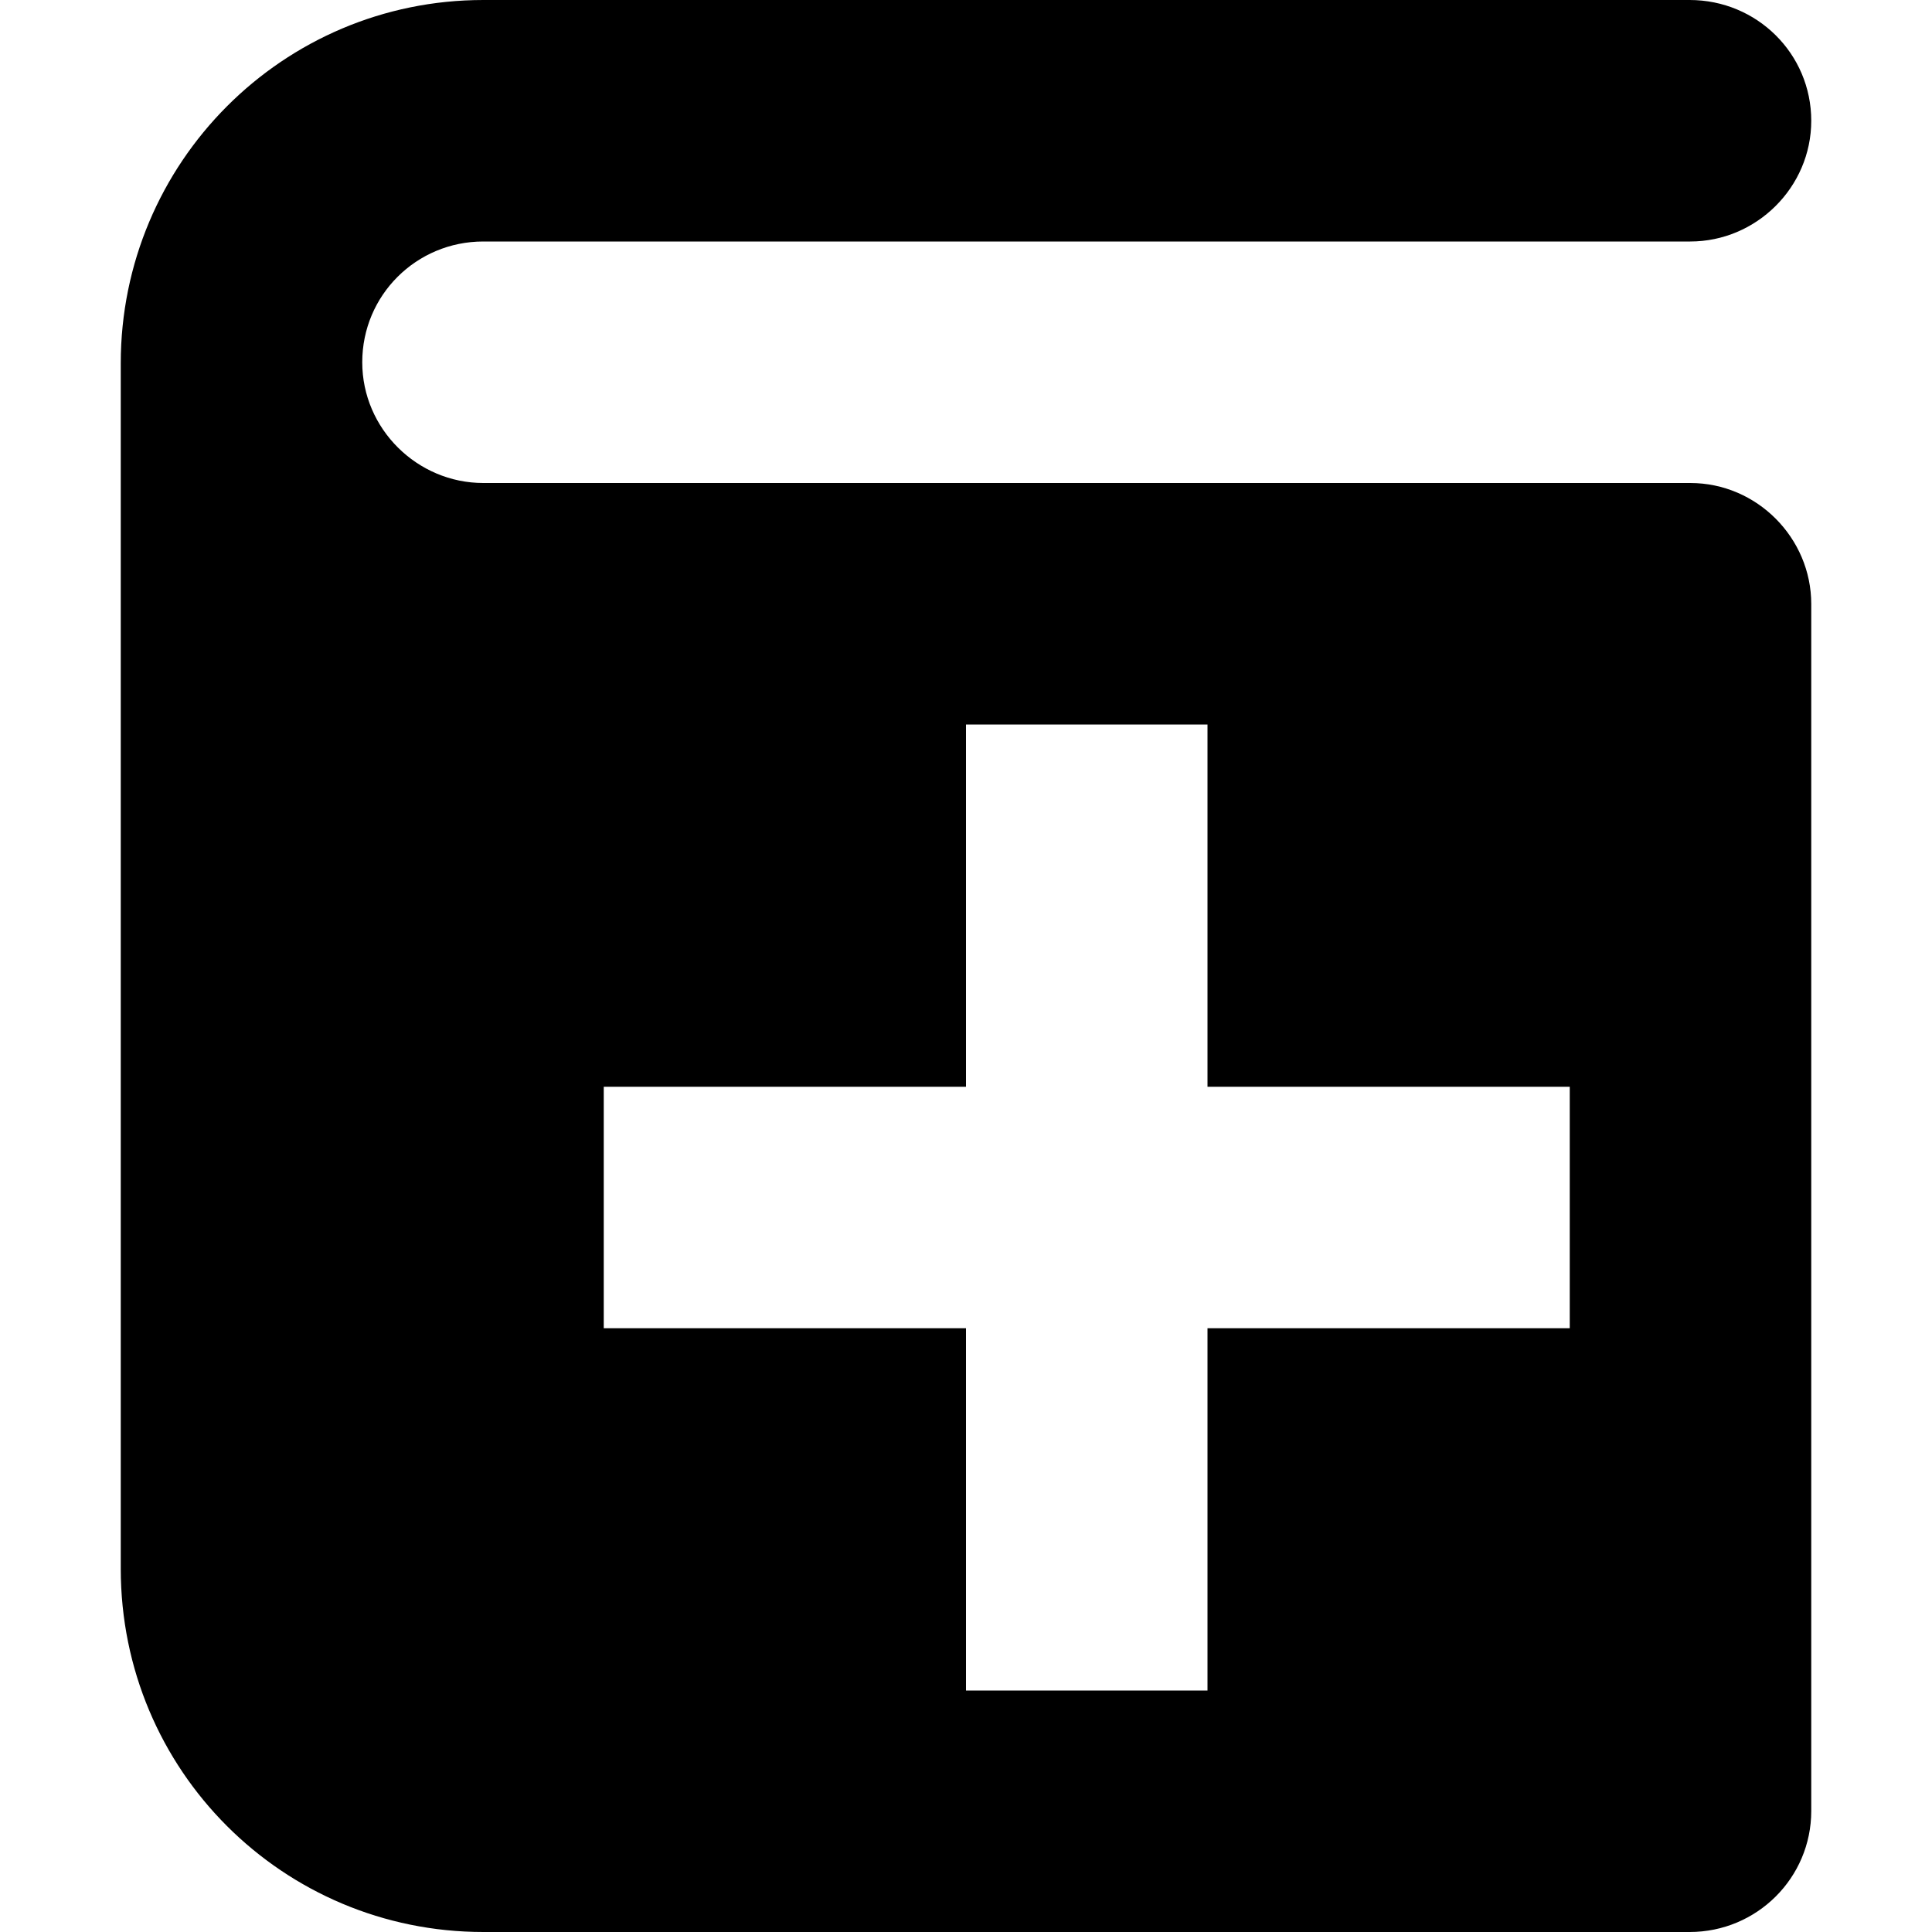 <svg xmlns="http://www.w3.org/2000/svg" width="16" height="16" viewBox="0 0 16 16">
  <path fill-rule="evenodd" d="M65,99.009 C65,97.347 66.342,96 68.003,96 L77.993,96 C78.549,96 79,96.444 79,97 C79,97.552 78.544,98 77.998,98 L68.002,98 C67.449,98 67,98.444 67,99 C67,99.552 67.456,100 68.002,100 L77.998,100 C78.551,100 79,100.456 79,101.002 L79,110.998 C79,111.551 78.55,112 77.993,112 L68.003,112 C66.345,112 65,110.663 65,108.991 L65,99.009 Z M72,102 L74,102 L74,105 L77,105 L77,107 L74,107 L74,110 L72,110 L72,107 L69,107 L69,105 L72,105 L72,102 Z" transform="translate(-64 -96)"/>
</svg>
